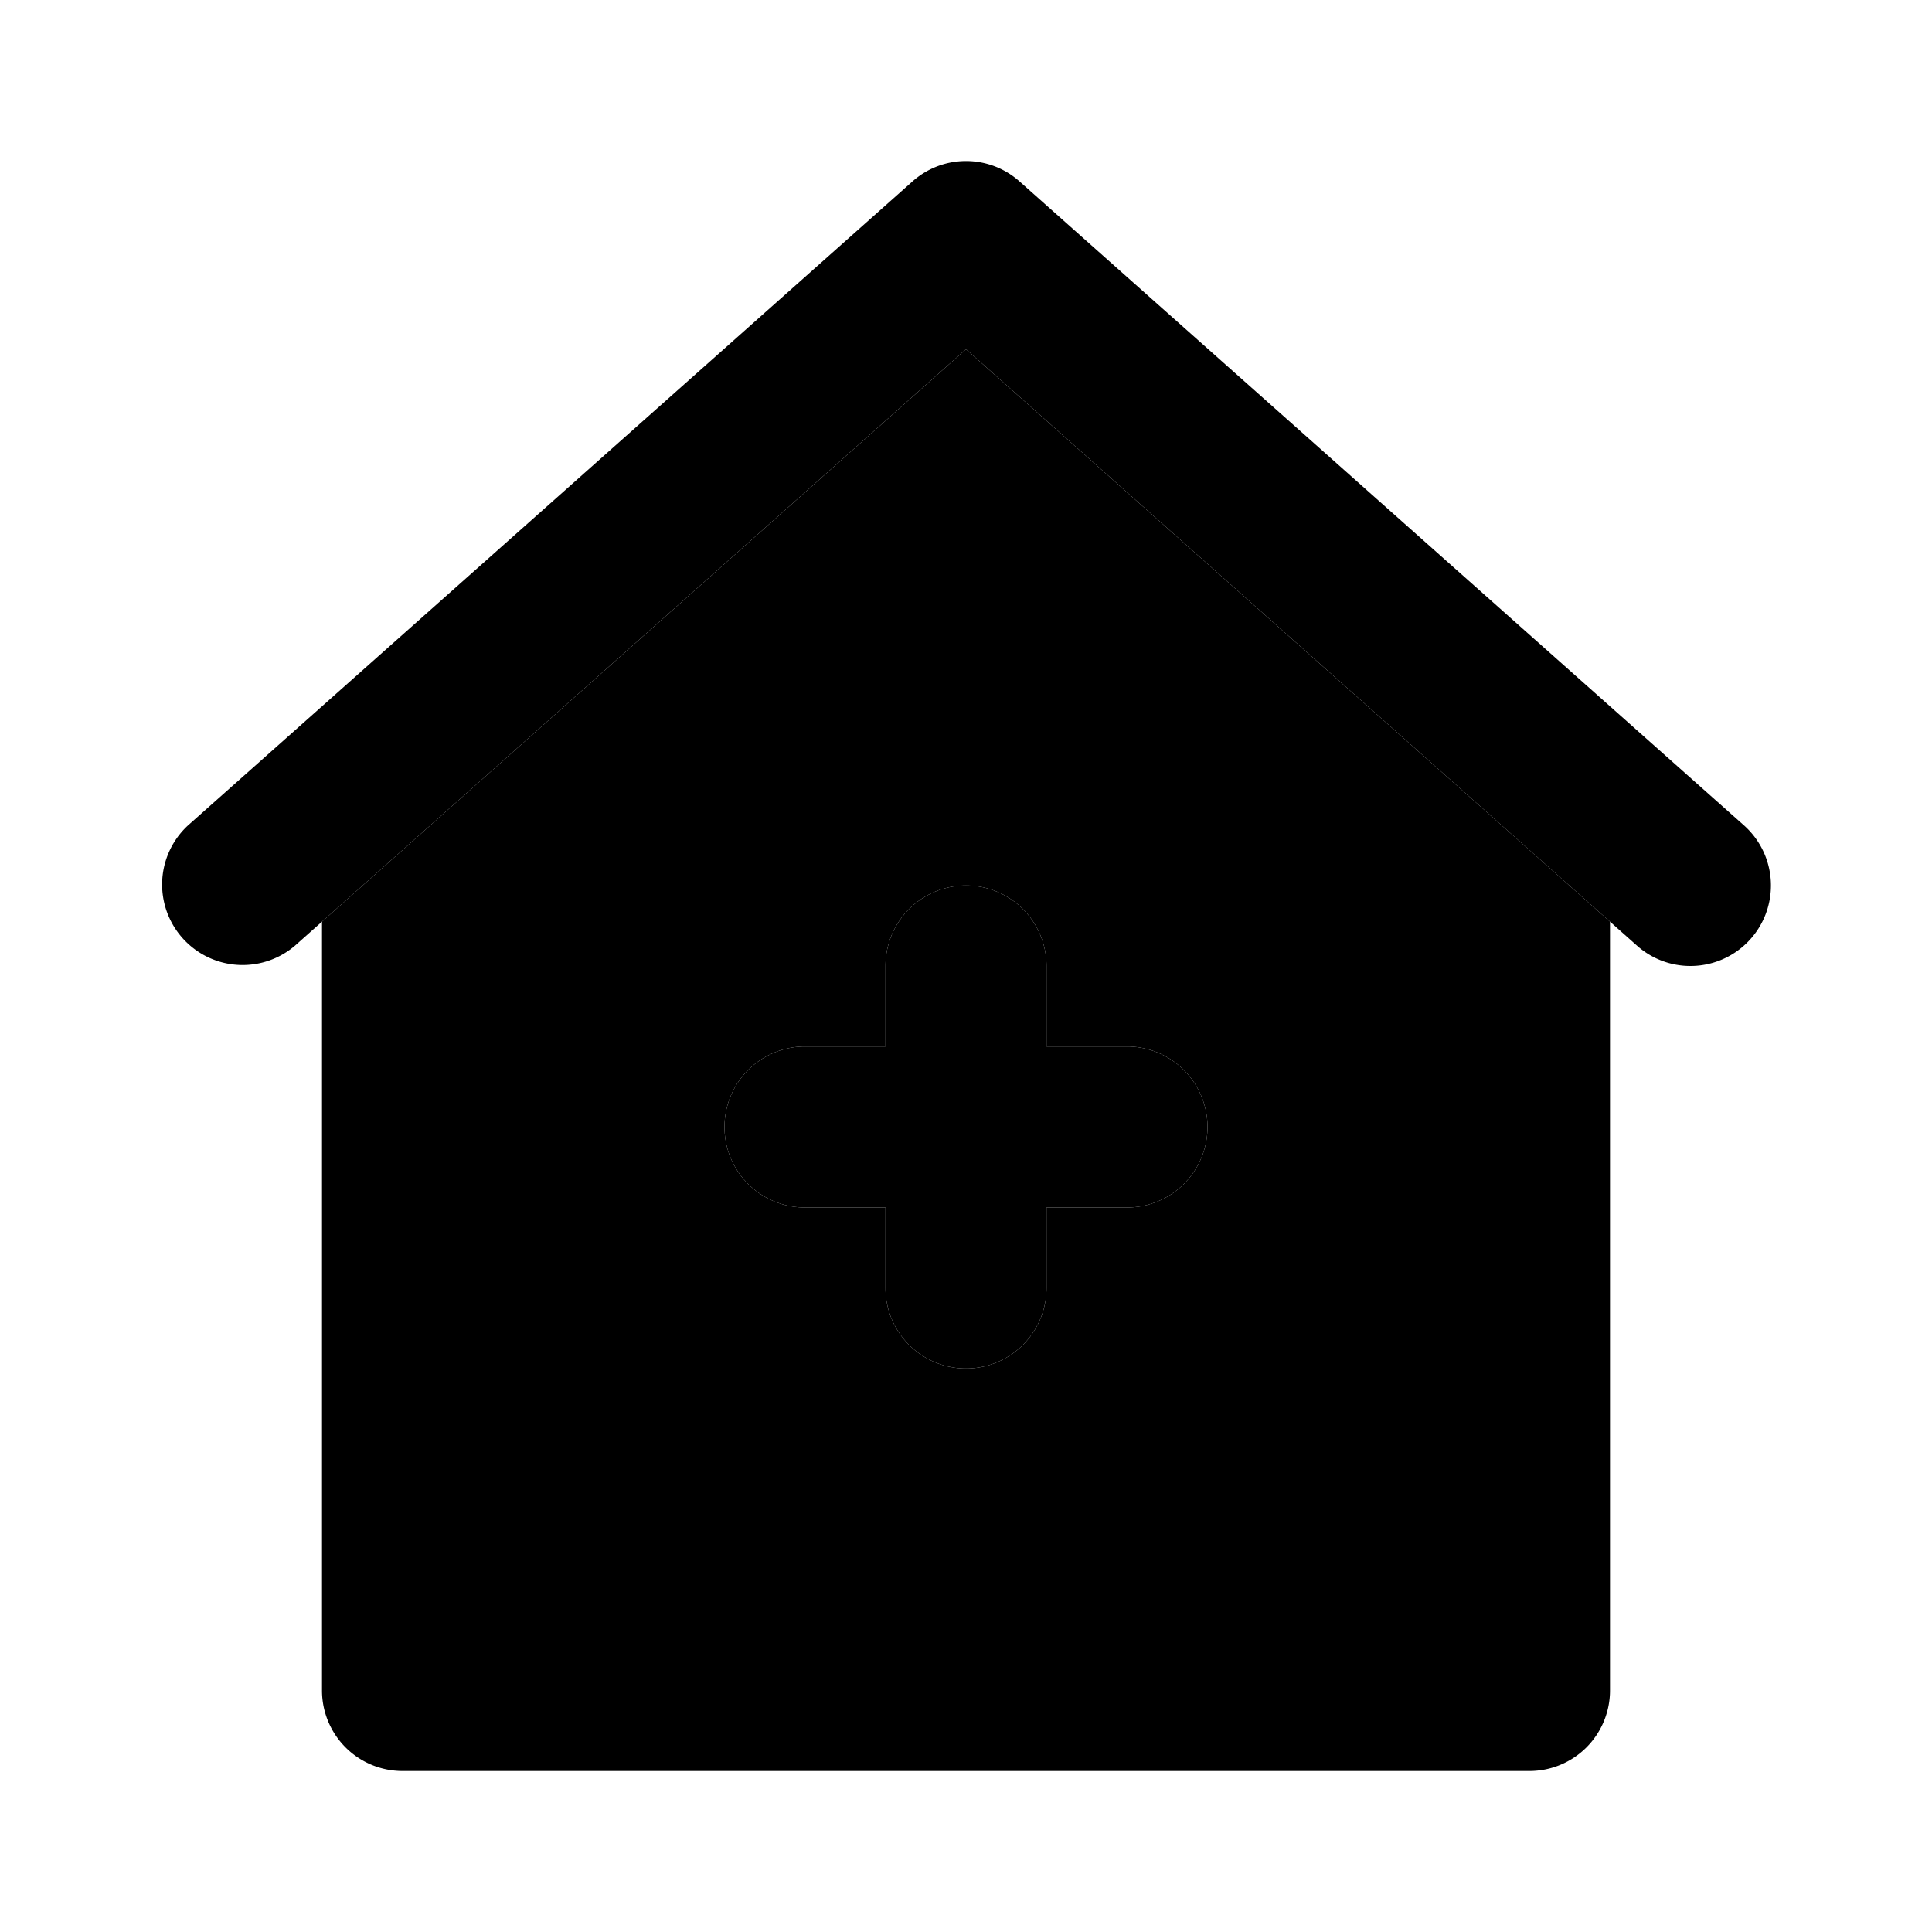 <svg xmlns="http://www.w3.org/2000/svg" data-name="Layer 1" viewBox="0 0 24 24">
    <path class="uim-tertiary"
          d="M21,12a.996.996,0,0,1-.664-.252L12,4.338,3.664,11.748a1.0 1,0,0,1-1.328-1.495l9-8a.999.999,0,0,1,1.328,0l9,8A1,1,0,0,1,21,12Z"/>
    <path class="uim-primary" d="M14,13H13V12a1,1,0,0,0-2,0v1H10a1,1,0,0,0,0,2h1v1a1,1,0,0,0,2,0V15h1a1,1,0,0,0,0-2Z"/>
    <path class="uim-quaternary"
          d="M12,4.338,4,11.449V21a1.0 1,0,0,0,1,1H19a1.0 1,0,0,0,1-1V11.449ZM14,15H13v1a1,1,0,0,1-2,0V15H10a1,1,0,0,1,0-2h1V12a1,1,0,0,1,2,0v1h1a1,1,0,0,1,0,2Z"/>
</svg>